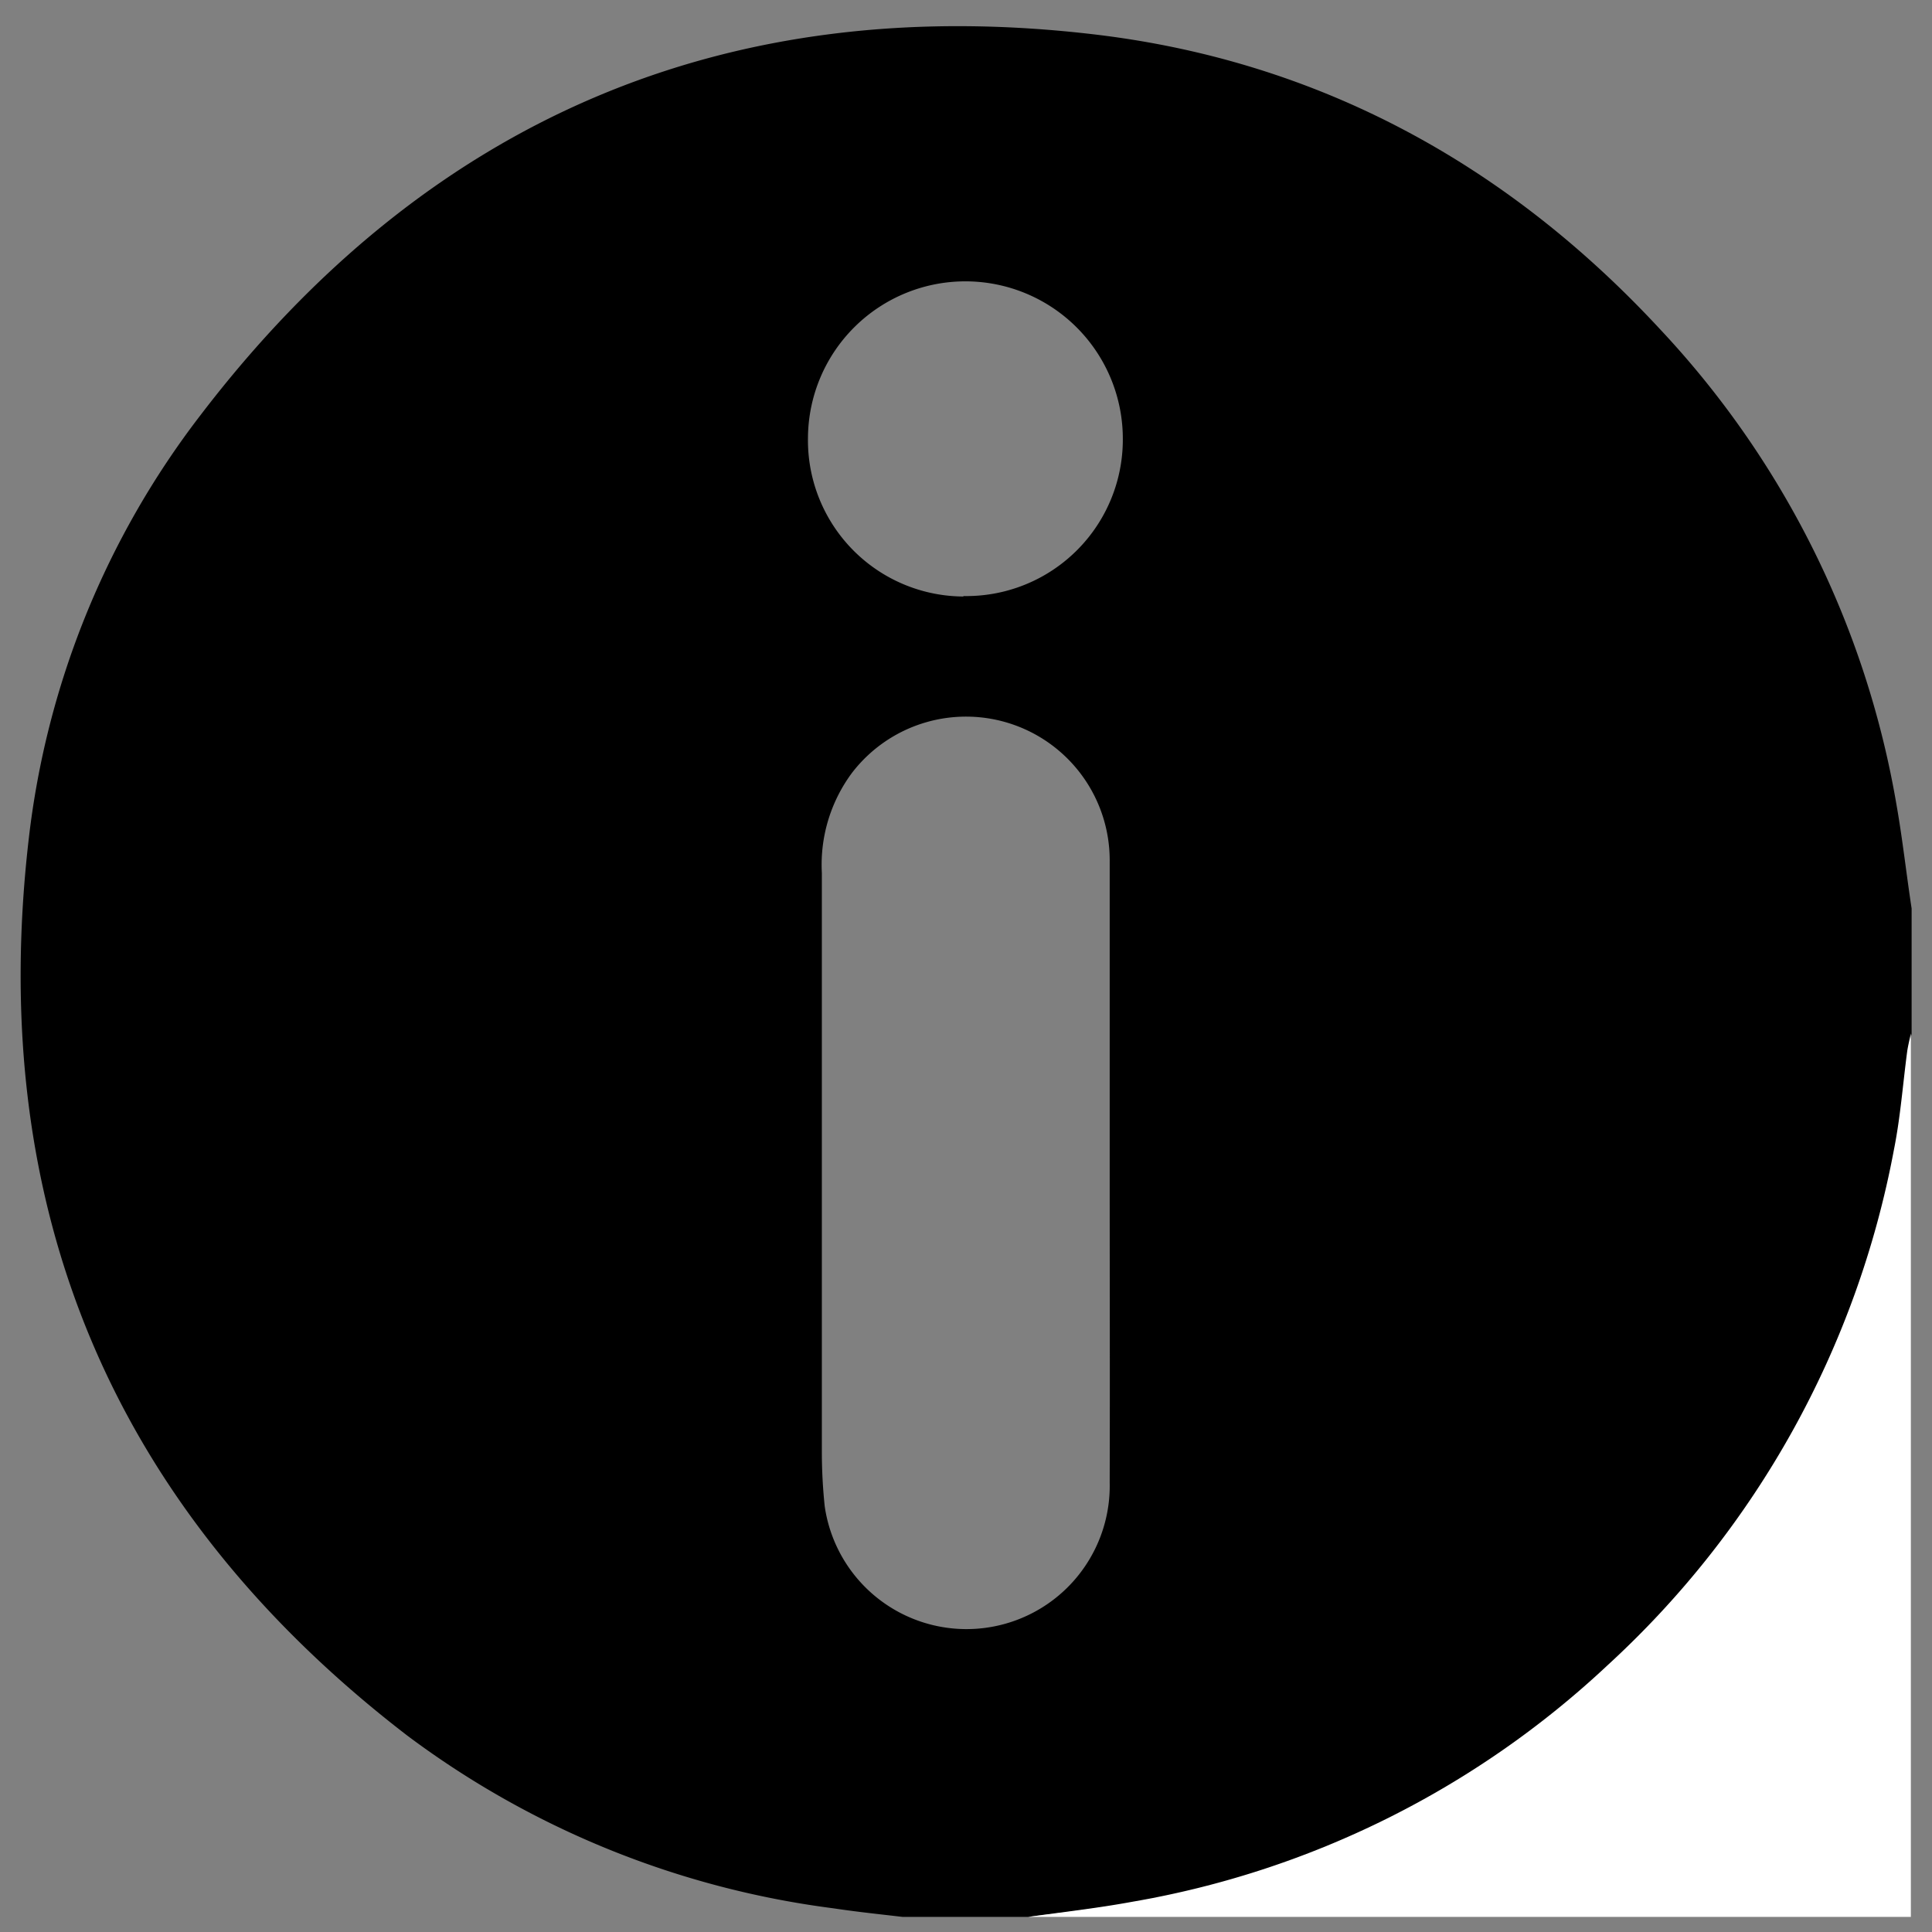 <svg id="Calque_1" data-name="Calque 1" xmlns="http://www.w3.org/2000/svg" viewBox="0 0 128 128"><rect x="0" y="0" width="128" height="128" fill="#808080" stroke="none"/><defs><style>.cls-1{fill:#fff;}</style></defs><path d="M68.12,127H59.8c-1.53-.18-3.07-.34-4.59-.57A59.81,59.81,0,0,1,27,115C7.47,100-.92,80.06,1.9,55.62A56.62,56.62,0,0,1,13.28,27.51C28.27,7.88,48.2-.64,72.67,2.3,87.43,4.08,99.89,10.91,110,21.83a61,61,0,0,1,15.65,31.5c.4,2.27.65,4.57,1,6.86v8.32c-.08.39-.18.78-.24,1.17-.29,2.18-.45,4.38-.88,6.53a61.73,61.73,0,0,1-19,34.19A61.15,61.15,0,0,1,75,126.05C72.72,126.45,70.42,126.71,68.12,127Zm5.4-49.21c0-6.9,0-13.79,0-20.68a9.52,9.52,0,0,0-17.07-5.91,10.2,10.2,0,0,0-2,6.64q0,19.22,0,38.43a34.79,34.79,0,0,0,.19,3.53,9.49,9.49,0,0,0,18.88-1.57C73.54,91.44,73.52,84.63,73.52,77.82Zm-9.69-38.3A10.37,10.37,0,0,0,74.39,29.14,10.43,10.43,0,0,0,53.53,29,10.35,10.35,0,0,0,63.83,39.52Z"/><path class="cls-1" d="M68.12,127c2.3-.32,4.6-.58,6.88-1a61.15,61.15,0,0,0,31.48-15.65,61.73,61.73,0,0,0,19-34.19c.43-2.15.59-4.35.88-6.53.06-.39.16-.78.24-1.17V127Z"/></svg>